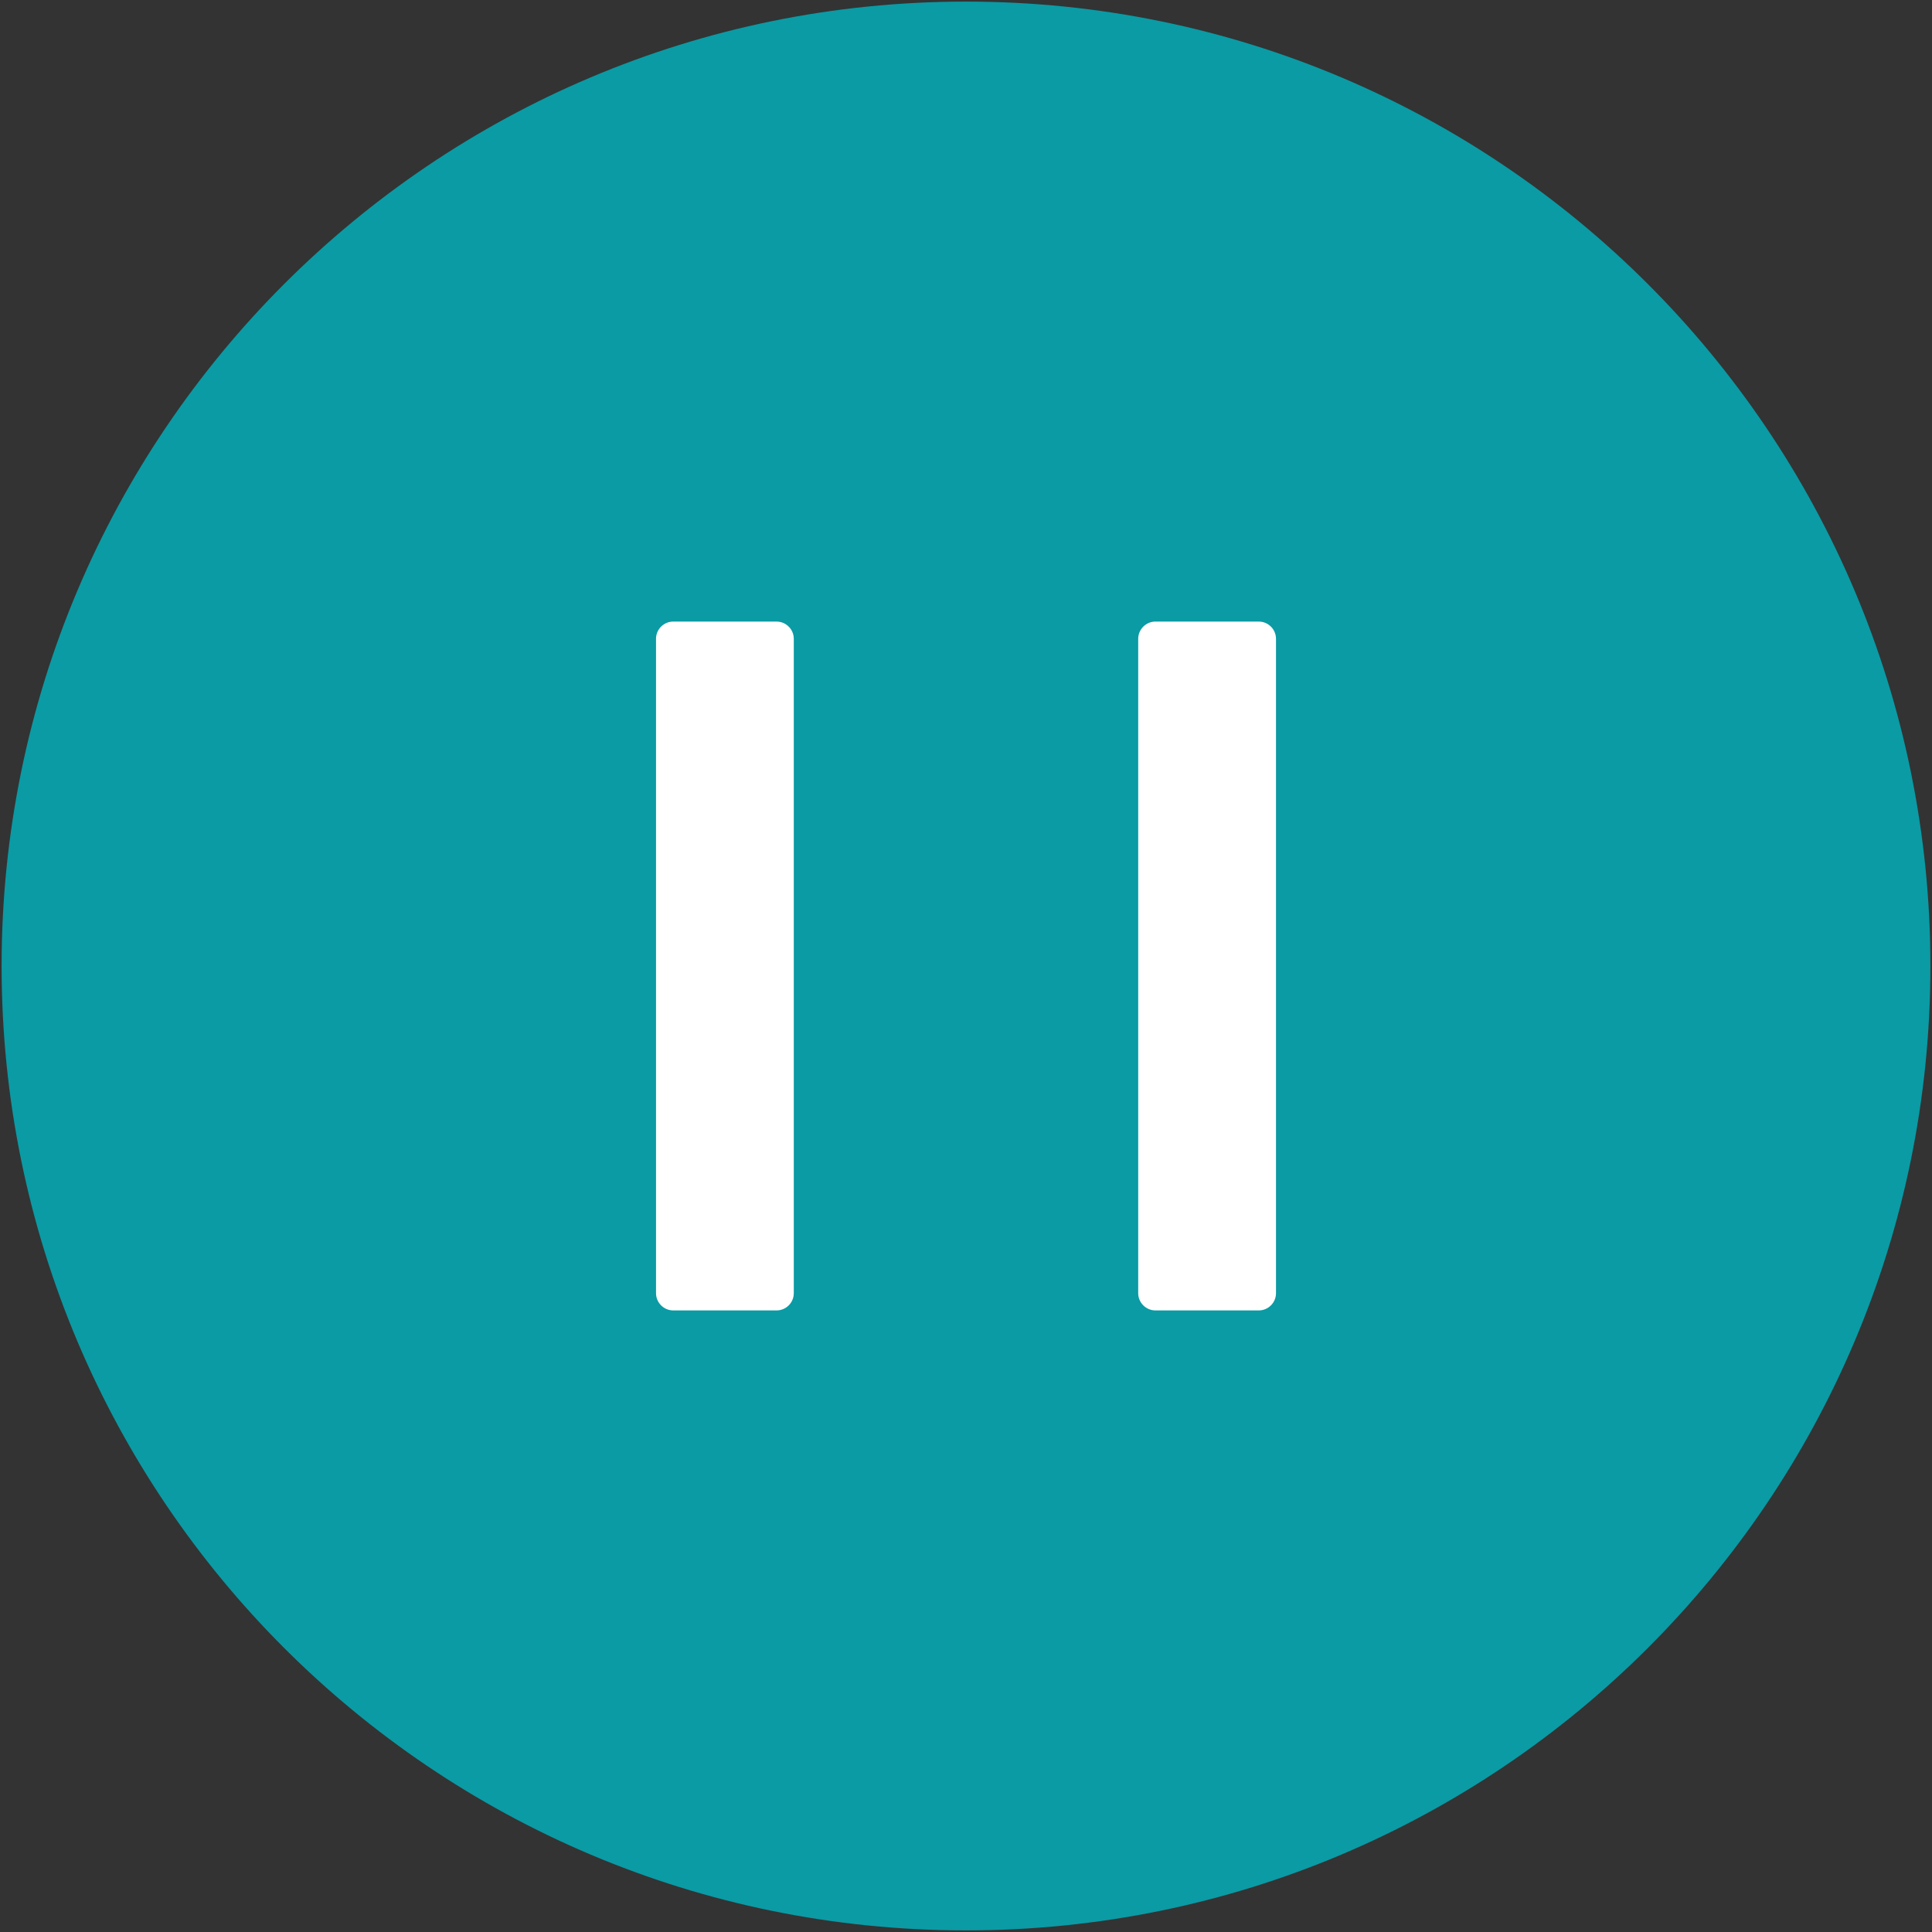 <svg width="88" height="88" viewBox="0 0 88 88" fill="none" xmlns="http://www.w3.org/2000/svg">
<rect x="0" y="0" width="88" height="88" fill="#333333" stroke="none"/>
<rect x="25" y="23" width="42" height="43" fill="white"/>
<path d="M44 0.073C19.742 0.073 0.073 19.742 0.073 44C0.073 68.258 19.742 87.927 44 87.927C68.258 87.927 87.927 68.258 87.927 44C87.927 19.742 68.258 0.073 44 0.073ZM36.156 58.904C36.156 59.335 35.803 59.688 35.371 59.688H30.665C30.234 59.688 29.881 59.335 29.881 58.904V29.096C29.881 28.665 30.234 28.312 30.665 28.312H35.371C35.803 28.312 36.156 28.665 36.156 29.096V58.904ZM58.12 58.904C58.12 59.335 57.767 59.688 57.335 59.688H52.629C52.197 59.688 51.844 59.335 51.844 58.904V29.096C51.844 28.665 52.197 28.312 52.629 28.312H57.335C57.767 28.312 58.12 28.665 58.12 29.096V58.904Z" fill="#0A9BA5"/>
</svg>
